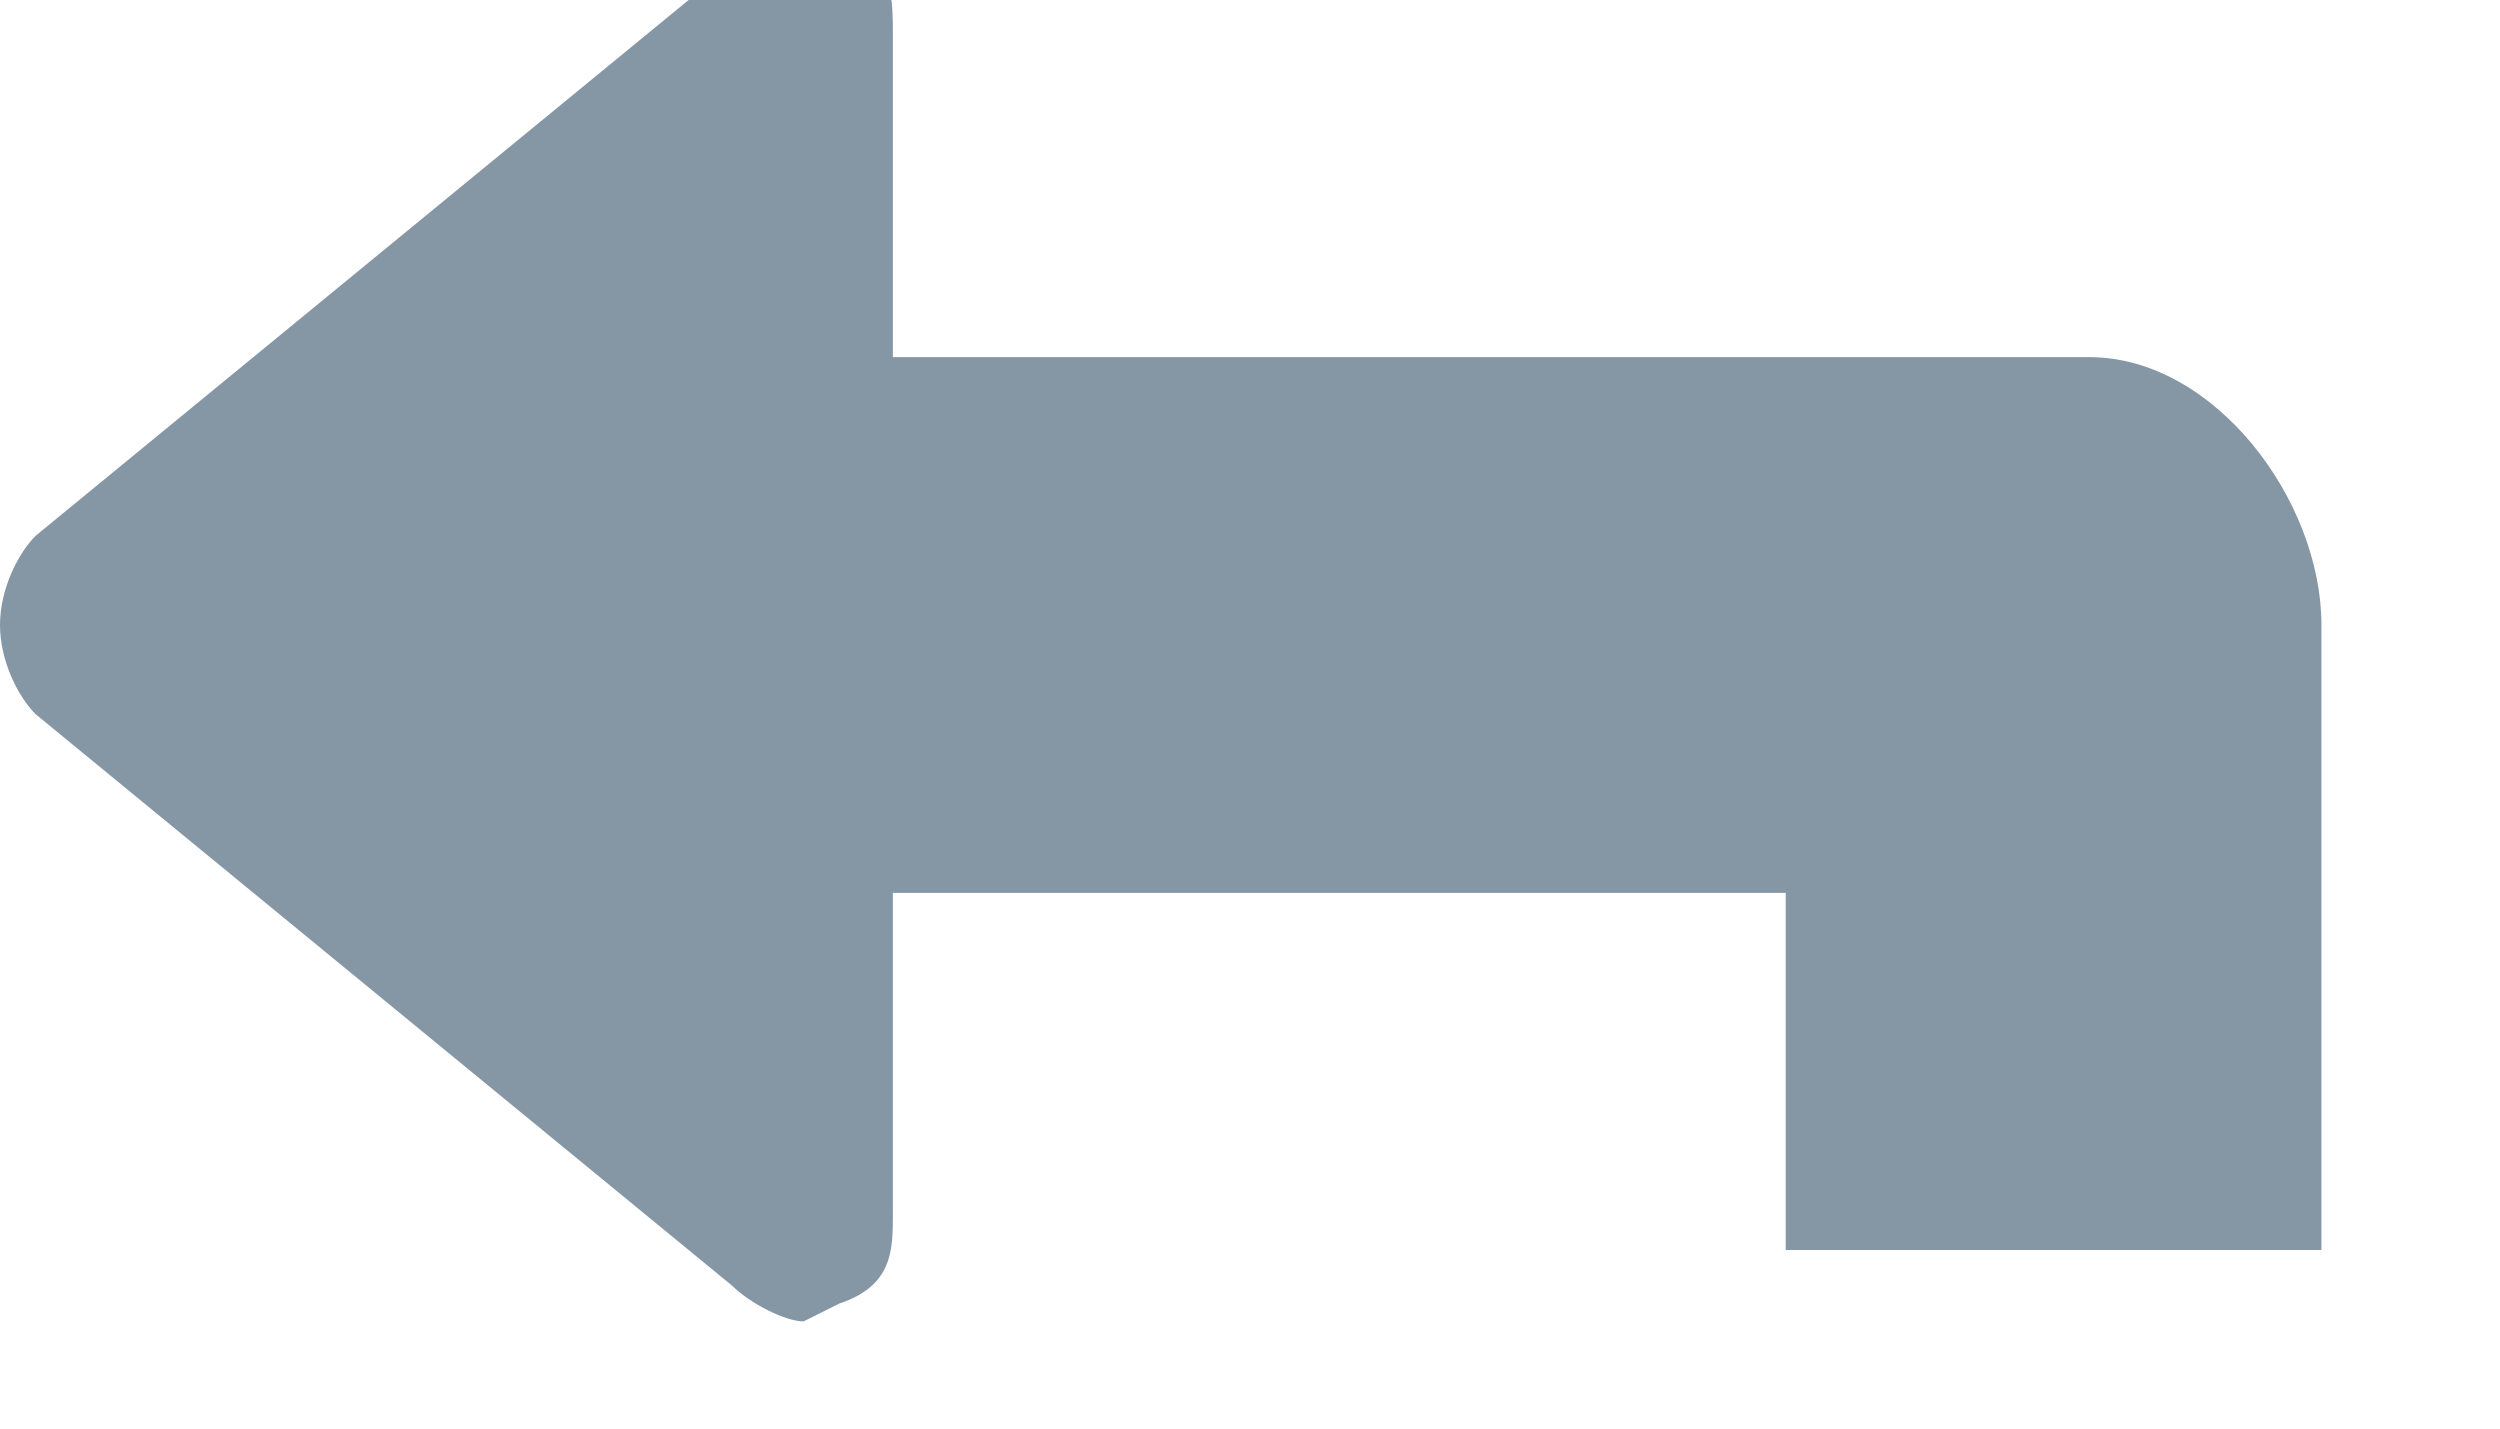 <svg xmlns="http://www.w3.org/2000/svg" width="14" height="8" viewBox="0 0 14 8"><path fill="#8596A5" d="M4.6-.4l.2.1c.2.1.2.3.2.5v1.8h6.7c.7 0 1.3.8 1.3 1.5v3.5h-3v-2h-5v1.8c0 .2 0 .4-.3.5l-.2.1c-.1 0-.3-.1-.4-.2l-3.9-3.2c-.1-.1-.2-.3-.2-.5s.1-.4.2-.5l3.9-3.2c.1-.1.3-.2.5-.2z"/></svg>
